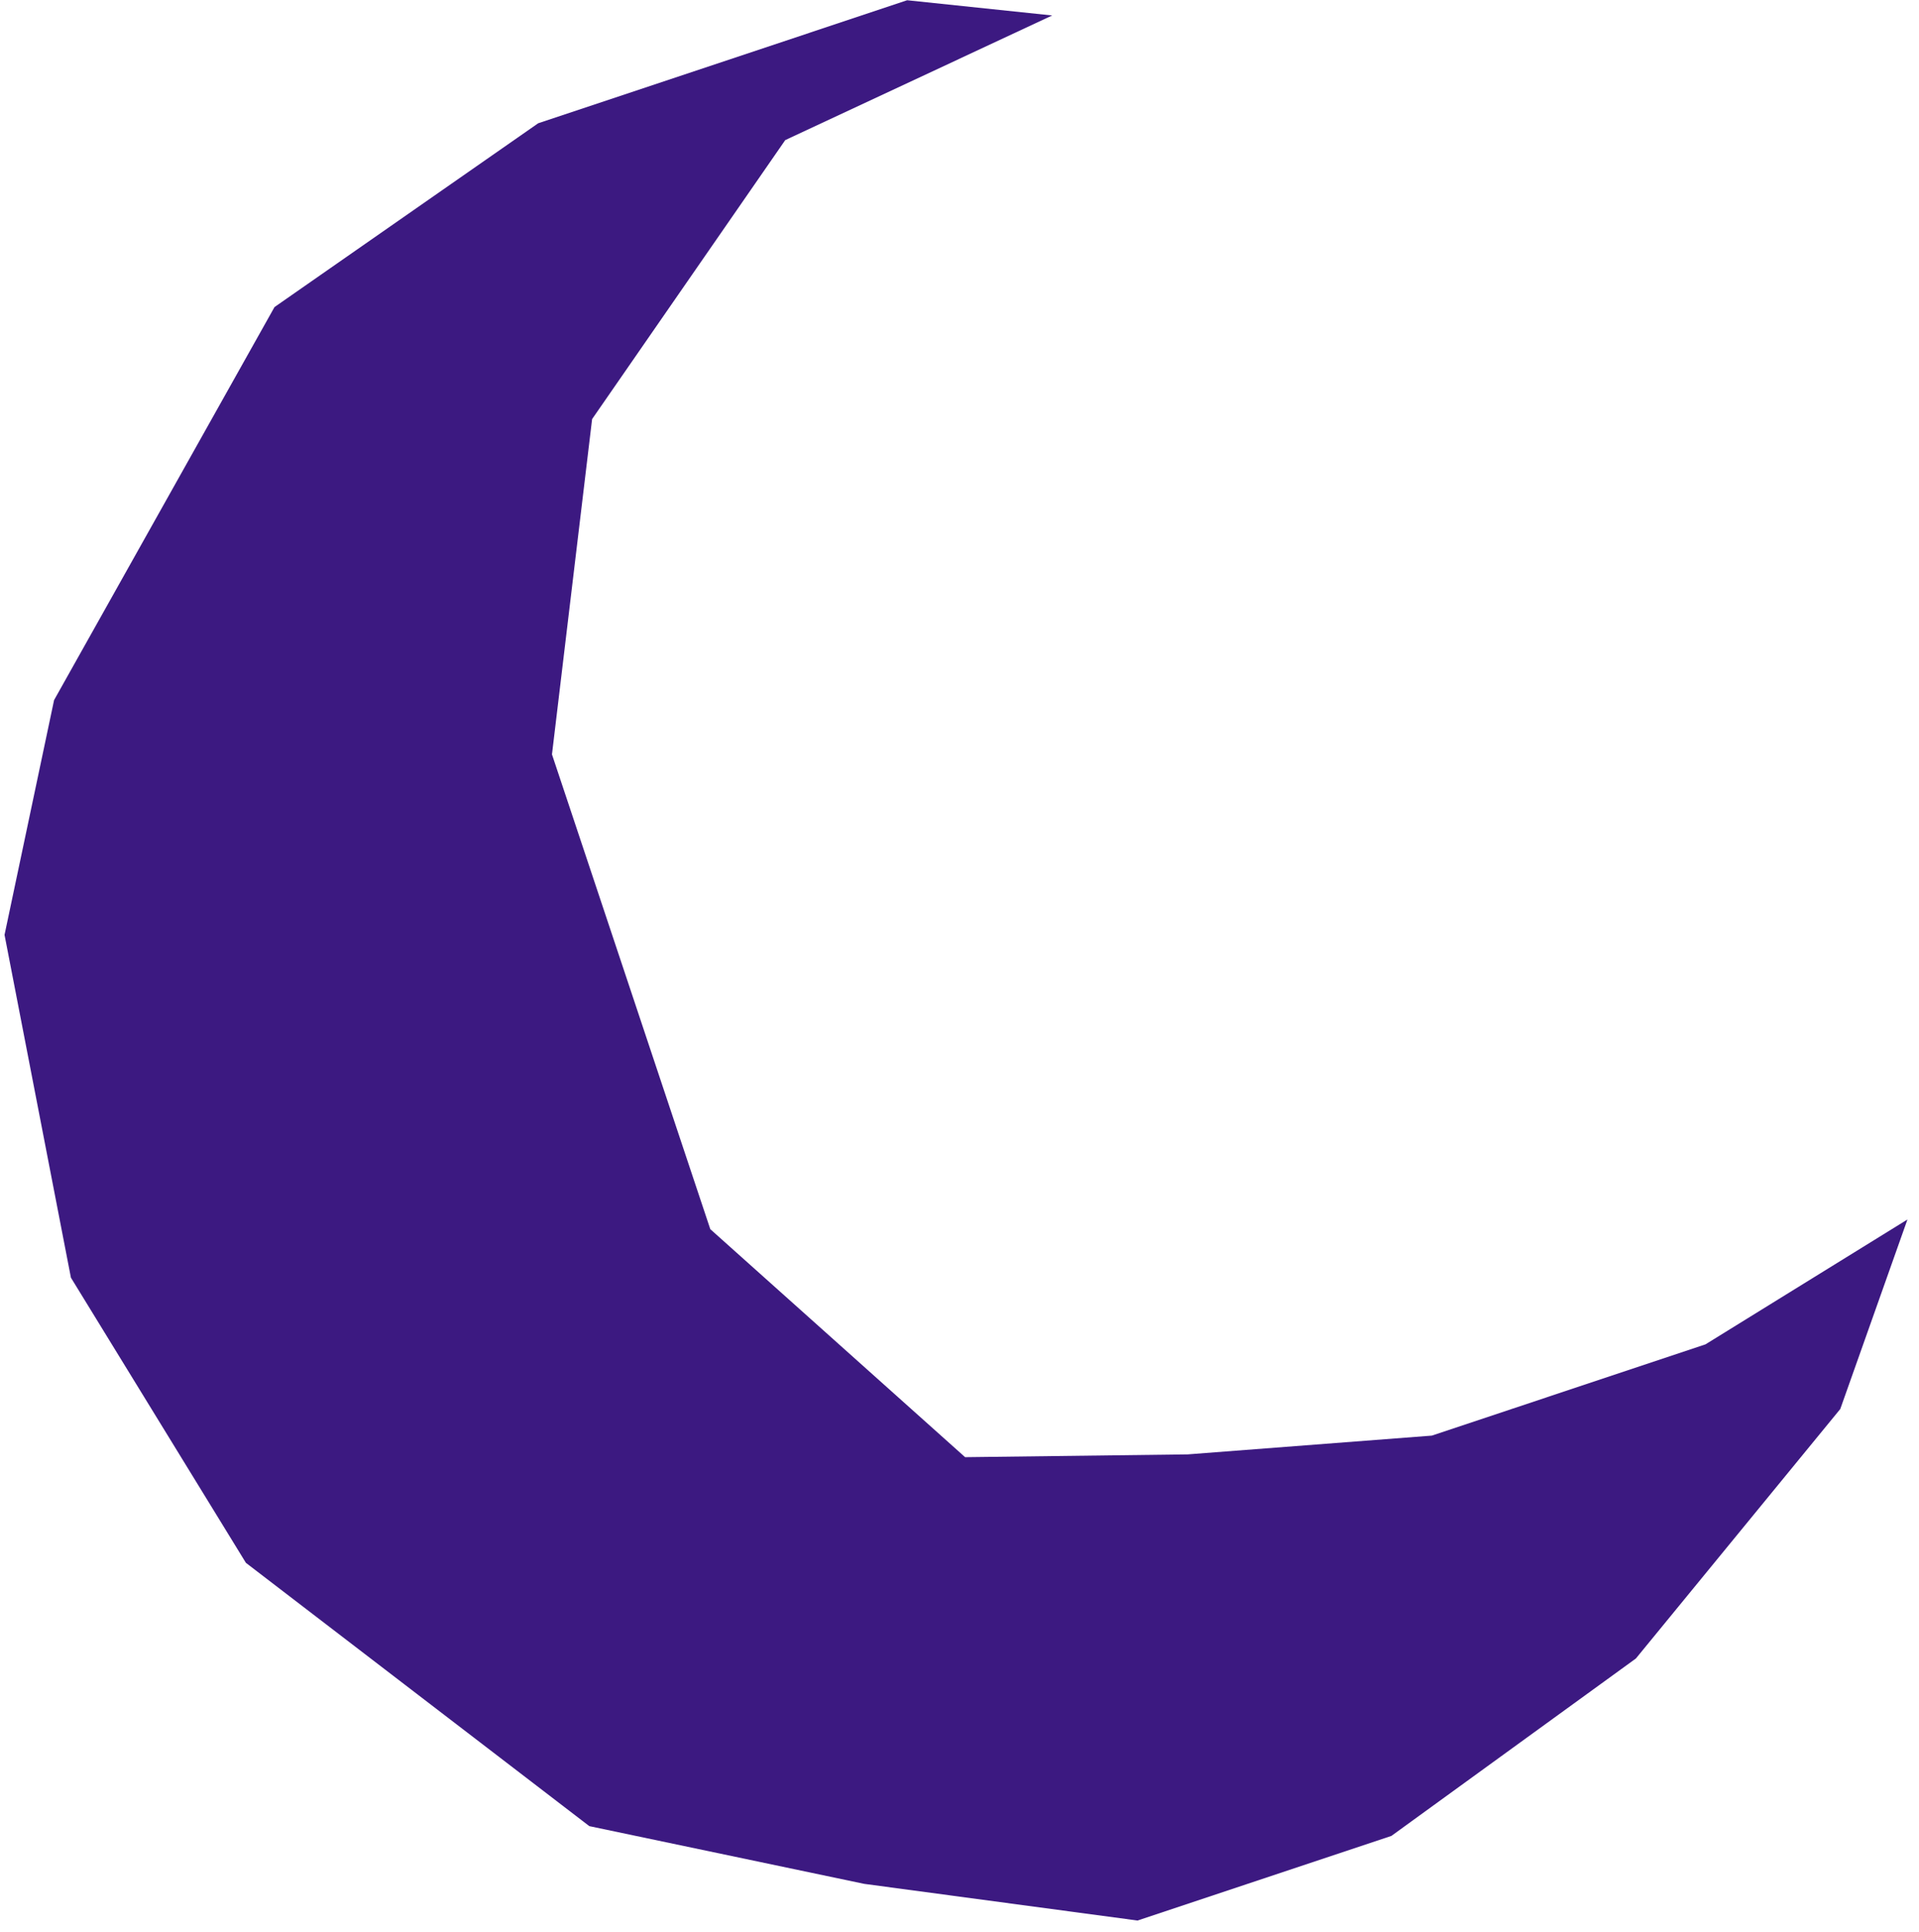 <svg width="151" height="152" viewBox="0 0 151 152" fill="none" xmlns="http://www.w3.org/2000/svg">
<path d="M150.091 95.961L144.805 110.874L128.722 130.506L109.489 144.463L89.509 151.125L68.003 148.239L46.373 143.697L19.348 122.976L5.58 100.537L0.357 73.564L4.255 55.091L21.6 24.163L42.349 9.7L71.381 0.019L82.793 1.217L61.787 11.026L46.591 32.977L43.433 59.363L55.891 96.722L75.942 114.664L93.457 114.444L112.665 112.967L134.196 105.787L150.091 95.961Z" fill="#3C1981"/>
</svg>

